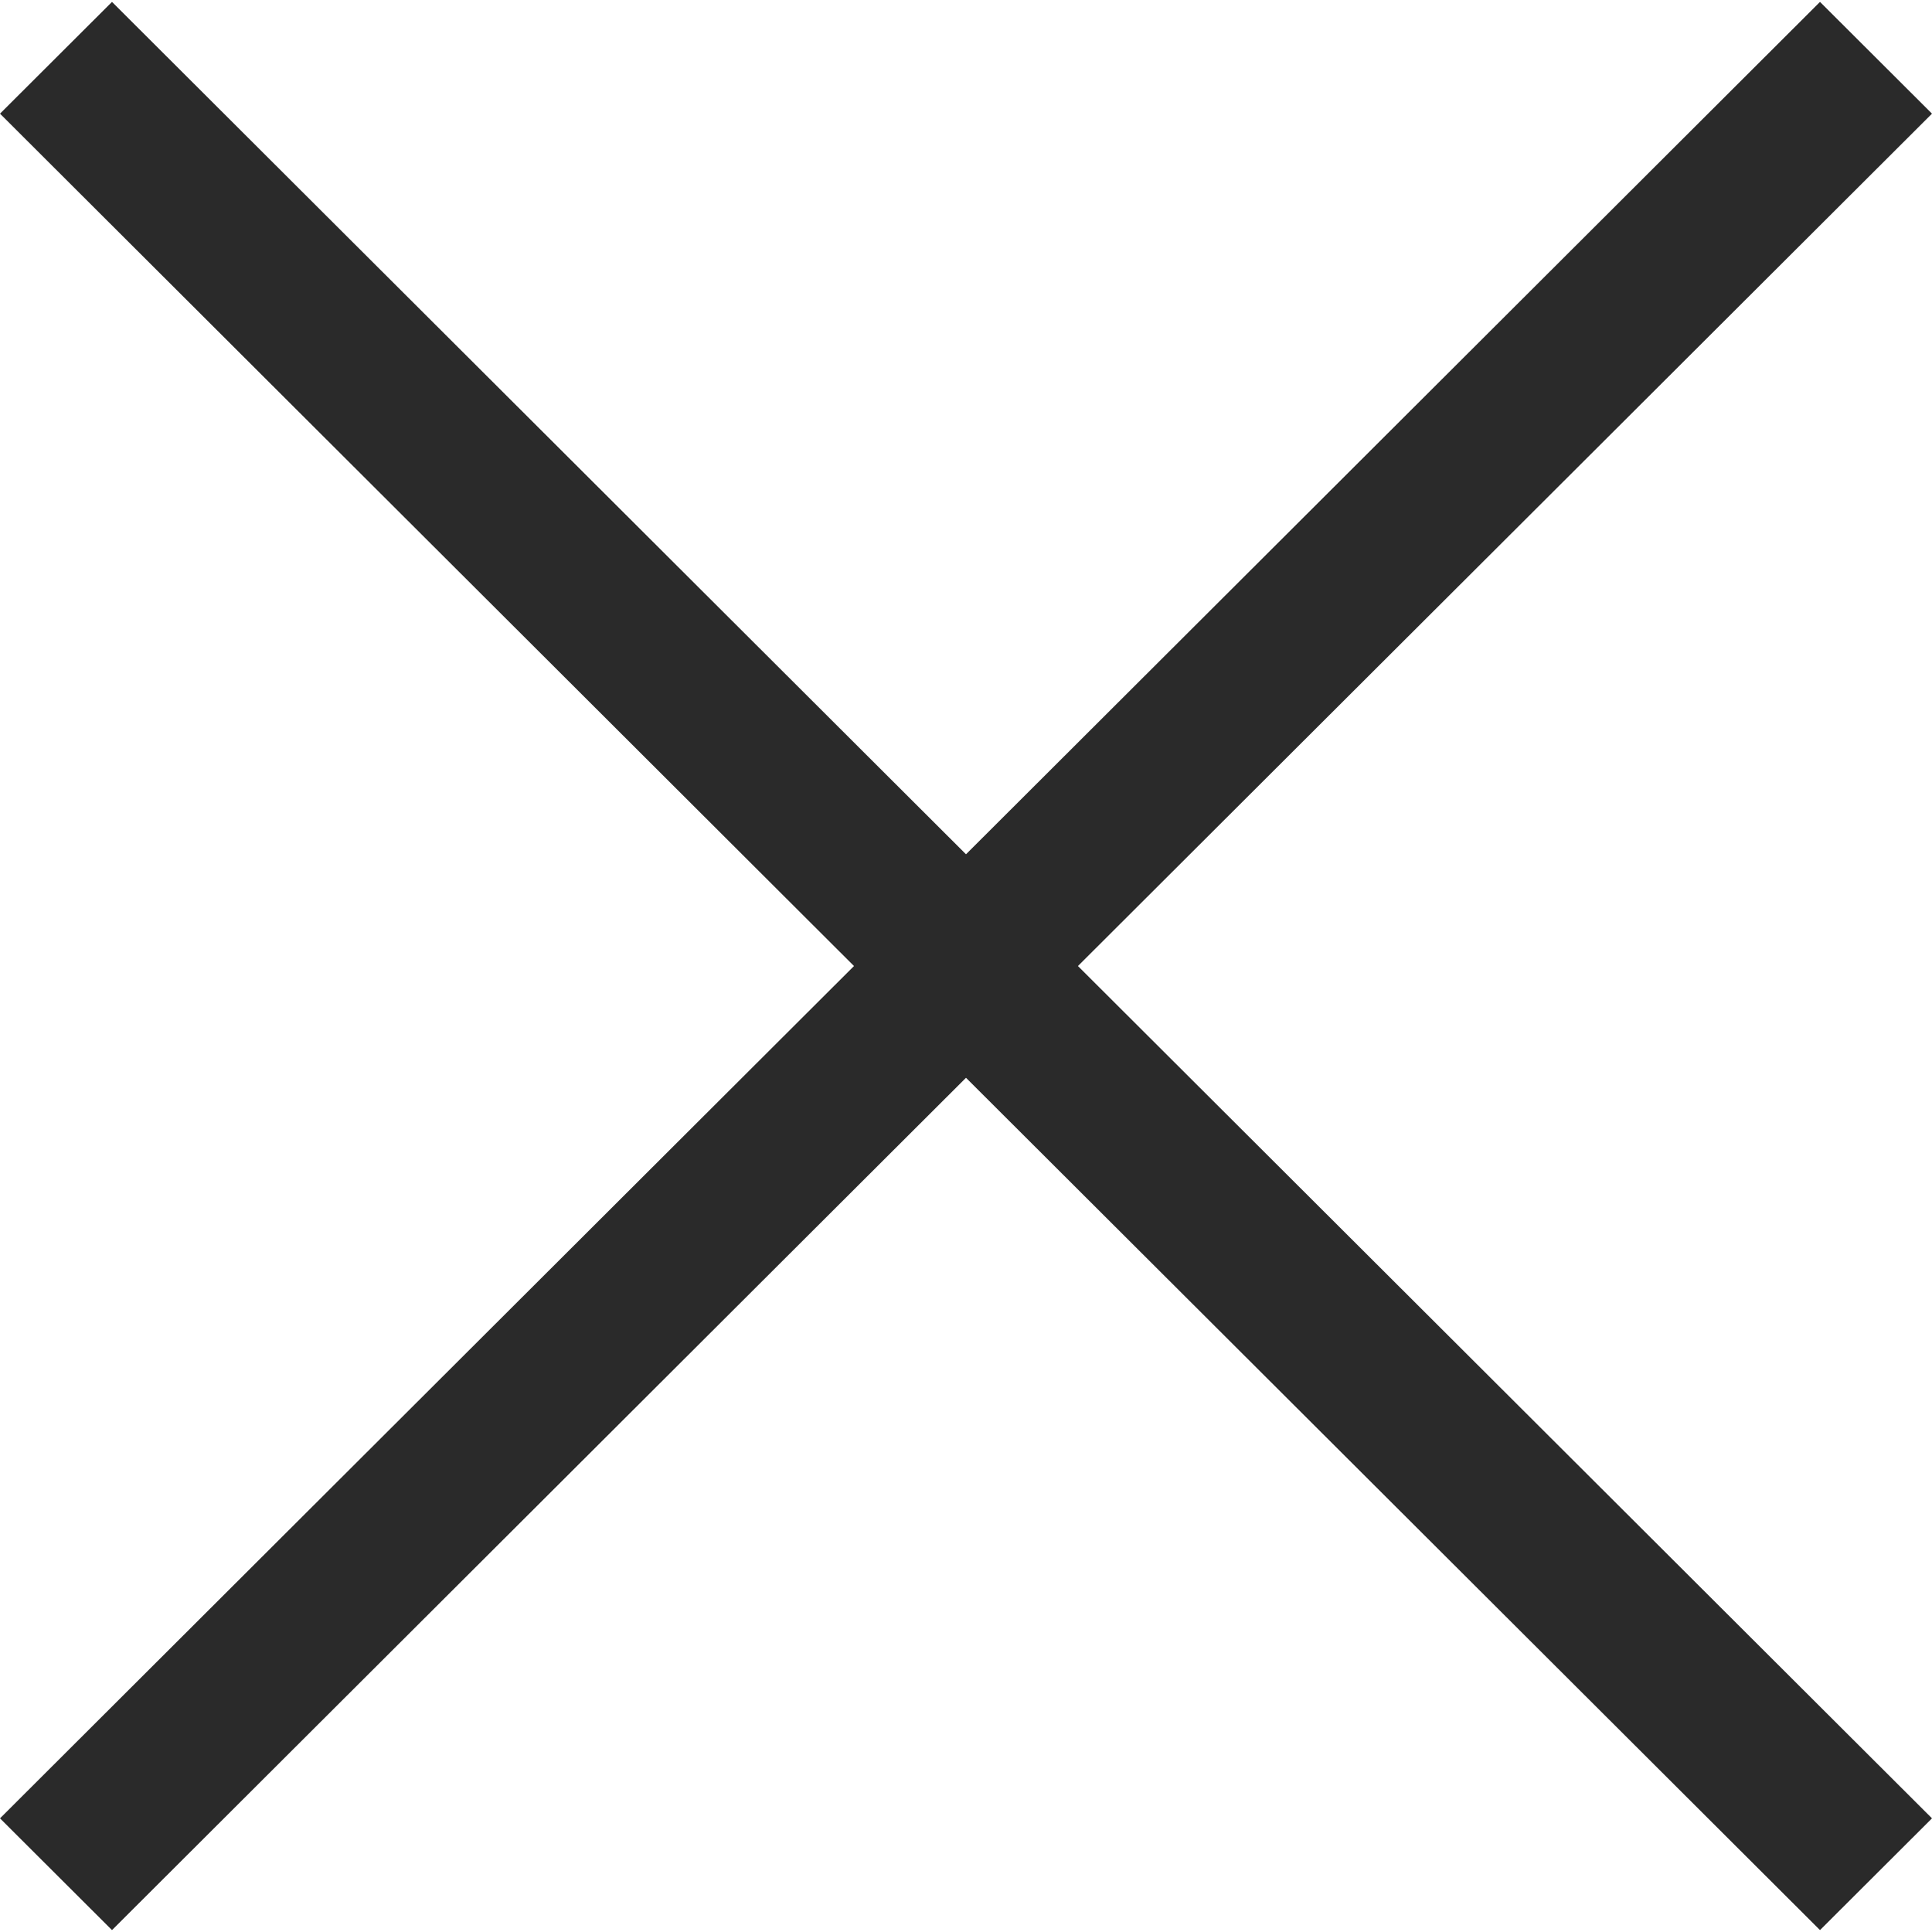 <svg xmlns="http://www.w3.org/2000/svg" width="512" height="512" viewBox="0 0 612 612">
    <path fill="#2A2A2A" d="M612 36.004L576.521.603 306 270.608 35.478.603 0 36.004l270.522 270.007L0 575.997l35.478 35.4L306 341.411l270.521 269.986 35.479-35.4-270.541-269.986z"/>
</svg>
